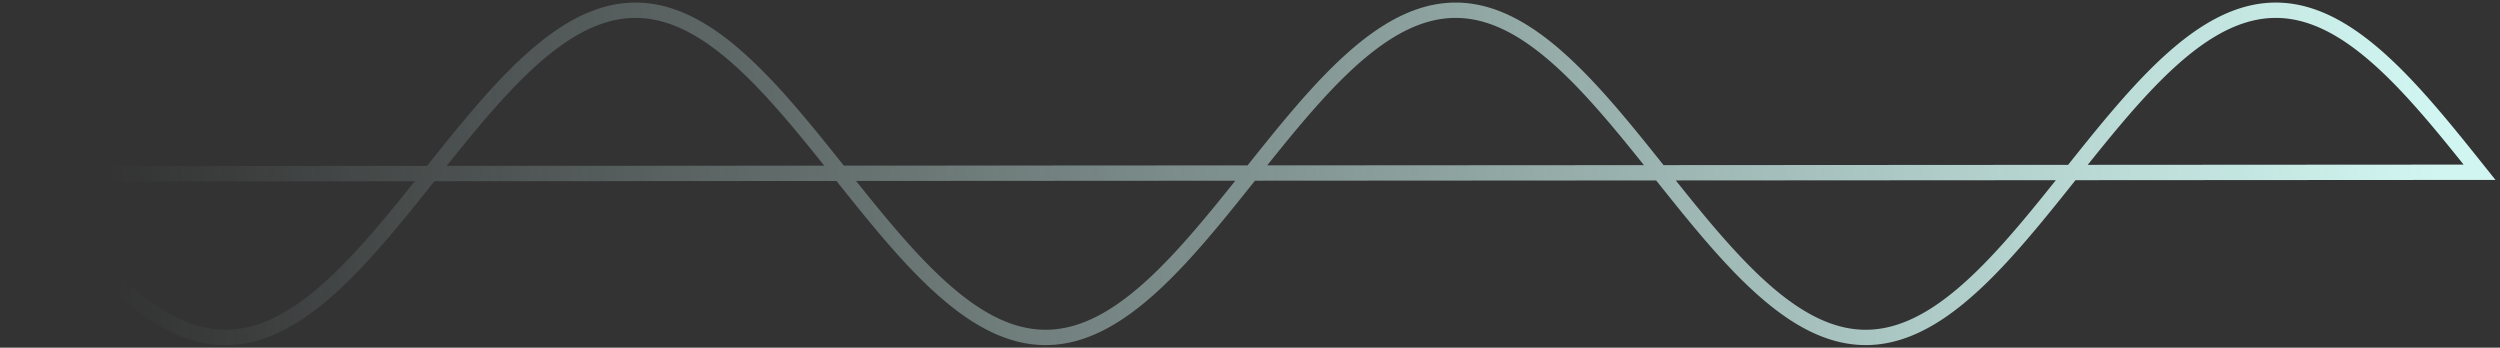 <svg width="489" height="68" viewBox="0 0 489 68" fill="none" xmlns="http://www.w3.org/2000/svg">
<rect x="0" y="0" width="489" height="68" fill="#333333" stroke="none"/>
<path d="M4 34L4.766 34.96L5.532 35.919L6.298 36.876L7.064 37.831L7.83 38.782L8.596 39.729L9.361 40.671L10.127 41.607L10.893 42.536L11.659 43.457L12.425 44.37L13.191 45.273L13.957 46.166L14.723 47.049L15.489 47.919L16.255 48.777L17.021 49.622L17.787 50.453L18.552 51.269L19.319 52.069L20.084 52.853L20.85 53.62L21.616 54.37L22.382 55.101L23.148 55.813L23.914 56.505L24.68 57.178L25.446 57.829L26.212 58.459L26.978 59.067L27.744 59.652L28.51 60.215L29.276 60.753L30.041 61.268L30.807 61.758L31.573 62.223L32.339 62.663L33.105 63.077L33.871 63.465L34.637 63.826L35.403 64.16L36.169 64.468L36.935 64.747L37.701 64.999L38.467 65.224L39.233 65.42L39.998 65.588L40.764 65.727L41.53 65.838L42.296 65.92L43.062 65.974L43.828 65.999L44.594 65.995L45.36 65.962L46.126 65.9L46.892 65.81L47.658 65.691L48.424 65.544L49.19 65.368L49.955 65.164L50.721 64.932L51.487 64.672L52.253 64.384L53.019 64.069L53.785 63.727L54.551 63.359L55.317 62.963L56.083 62.542L56.849 62.095L57.615 61.623L58.381 61.126L59.147 60.605L59.912 60.059L60.678 59.491L61.444 58.899L62.21 58.285L62.976 57.649L63.742 56.991L64.508 56.313L65.274 55.615L66.04 54.898L66.806 54.161L67.572 53.407L68.338 52.635L69.103 51.846L69.869 51.042L70.635 50.221L71.401 49.387L72.167 48.538L72.933 47.677L73.699 46.803L74.465 45.917L75.231 45.021L75.997 44.115L76.763 43.2L77.529 42.276L78.295 41.345L79.061 40.408L79.826 39.464L80.592 38.516L81.358 37.564L82.124 36.608L82.89 35.651L83.656 34.691L84.422 33.731L85.188 32.772L85.954 31.813L86.72 30.856L87.486 29.902L88.252 28.952L89.017 28.007L89.783 27.067L90.549 26.133L91.315 25.206L92.081 24.287L92.847 23.377L93.613 22.476L94.379 21.586L95.145 20.707L95.911 19.84L96.677 18.985L97.443 18.144L98.209 17.318L98.975 16.506L99.74 15.71L100.506 14.931L101.272 14.168L102.038 13.424L102.804 12.698L103.57 11.992L104.336 11.305L105.102 10.638L105.868 9.993L106.634 9.369L107.4 8.767L108.166 8.188L108.932 7.633L109.697 7.101L110.463 6.593L111.229 6.11L111.995 5.652L112.761 5.219L113.527 4.812L114.293 4.432L115.059 4.078L115.825 3.752L116.591 3.452L117.357 3.18L118.123 2.935L118.889 2.719L119.654 2.531L120.42 2.371L121.186 2.239L121.952 2.136L122.718 2.062L123.484 2.017L124.25 2L125.016 2.012L125.782 2.053L126.548 2.123L127.314 2.221L128.08 2.348L128.846 2.503L129.611 2.687L130.377 2.899L131.143 3.139L131.909 3.407L132.675 3.702L133.441 4.024L134.207 4.374L134.973 4.75L135.739 5.153L136.505 5.581L137.271 6.035L138.037 6.514L138.803 7.018L139.568 7.546L140.334 8.098L141.1 8.673L141.866 9.272L142.632 9.892L143.398 10.534L144.164 11.197L144.93 11.881L145.696 12.584L146.462 13.307L147.228 14.049L147.994 14.808L148.76 15.585L149.525 16.378L150.291 17.187L151.057 18.012L151.823 18.85L152.589 19.703L153.355 20.568L154.121 21.445L154.887 22.334L155.653 23.233L156.419 24.141L157.185 25.059L157.951 25.985L158.717 26.917L159.482 27.857L160.248 28.801L161.014 29.751L161.78 30.704L162.546 31.66L163.312 32.619L164.078 33.578L164.844 34.538L165.61 35.498L166.376 36.456L167.142 37.412L167.908 38.365L168.674 39.314L169.439 40.258L170.205 41.196L170.971 42.128L171.737 43.053L172.503 43.97L173.269 44.877L174.035 45.775L174.801 46.662L175.567 47.538L176.333 48.402L177.099 49.252L177.865 50.09L178.631 50.912L179.397 51.719L180.162 52.511L180.928 53.285L181.694 54.042L182.46 54.782L183.226 55.502L183.992 56.203L184.758 56.885L185.524 57.545L186.29 58.185L187.056 58.803L187.822 59.398L188.588 59.97L189.354 60.52L190.119 61.045L190.885 61.546L191.651 62.022L192.417 62.473L193.183 62.898L193.949 63.297L194.715 63.67L195.481 64.017L196.247 64.336L197.013 64.628L197.779 64.892L198.545 65.129L199.311 65.337L200.076 65.517L200.842 65.669L201.608 65.793L202.374 65.888L203.14 65.954L203.906 65.991L204.672 66L205.438 65.98L206.204 65.931L206.97 65.853L207.736 65.747L208.502 65.612L209.268 65.448L210.033 65.257L210.799 65.037L211.565 64.789L212.331 64.514L213.097 64.211L213.863 63.881L214.629 63.524L215.395 63.14L216.161 62.731L216.927 62.295L217.693 61.834L218.459 61.348L219.225 60.837L219.99 60.302L220.756 59.743L221.522 59.162L222.288 58.557L223.054 57.931L223.82 57.283L224.586 56.614L225.352 55.925L226.118 55.215L226.884 54.487L227.65 53.741L228.416 52.976L229.182 52.195L229.947 51.397L230.713 50.584L231.479 49.755L232.245 48.913L233.011 48.057L233.777 47.188L234.543 46.308L235.309 45.416L236.075 44.514L236.841 43.603L237.607 42.683L238.373 41.755L239.139 40.821L239.904 39.88L240.67 38.934L241.436 37.983L242.202 37.029L242.968 36.072L243.734 35.113L244.5 34.153L245.266 33.193L246.032 32.234L246.798 31.276L247.564 30.321L248.33 29.369L249.096 28.422L249.861 27.479L250.627 26.542L251.393 25.612L252.159 24.69L252.925 23.776L253.691 22.871L254.457 21.976L255.223 21.092L255.989 20.219L256.755 19.359L257.521 18.512L258.287 17.679L259.053 16.861L259.818 16.058L260.584 15.271L261.35 14.501L262.116 13.749L262.882 13.015L263.648 12.3L264.414 11.604L265.18 10.929L265.946 10.274L266.712 9.64L267.478 9.029L268.244 8.44L269.01 7.874L269.775 7.331L270.541 6.813L271.307 6.319L272.073 5.85L272.839 5.406L273.605 4.988L274.371 4.596L275.137 4.23L275.903 3.892L276.669 3.58L277.435 3.296L278.201 3.039L278.967 2.811L279.732 2.61L280.498 2.438L281.264 2.294L282.03 2.178L282.796 2.091L283.562 2.033L284.328 2.004L285.094 2.003L285.86 2.032L286.626 2.089L287.392 2.174L288.158 2.289L288.924 2.432L289.69 2.603L290.455 2.802L291.221 3.03L291.987 3.286L292.753 3.569L293.519 3.879L294.285 4.217L295.051 4.581L295.817 4.972L296.583 5.389L297.349 5.832L298.115 6.3L298.881 6.794L299.647 7.311L300.412 7.853L301.178 8.418L301.944 9.006L302.71 9.617L303.476 10.249L304.242 10.903L305.008 11.578L305.774 12.273L306.54 12.987L307.306 13.721L308.072 14.472L308.838 15.241L309.604 16.027L310.369 16.83L311.135 17.648L311.901 18.48L312.667 19.326L313.433 20.186L314.199 21.058L314.965 21.942L315.731 22.836L316.497 23.741L317.263 24.655L318.029 25.577L318.795 26.507L319.561 27.443L320.326 28.386L321.092 29.333L321.858 30.285L322.624 31.24L323.39 32.197L324.156 33.157L324.922 34.116L325.688 35.076L326.454 36.035L327.22 36.992L327.986 37.946L328.752 38.897L329.518 39.843L330.283 40.785L331.049 41.72L331.815 42.648L332.581 43.568L333.347 44.48L334.113 45.382L334.879 46.274L335.645 47.155L336.411 48.024L337.177 48.88L337.943 49.723L338.709 50.552L339.475 51.366L340.24 52.165L341.006 52.947L341.772 53.712L342.538 54.459L343.304 55.188L344.07 55.898L344.836 56.588L345.602 57.258L346.368 57.906L347.134 58.534L347.9 59.139L348.666 59.722L349.432 60.281L350.197 60.817L350.963 61.329L351.729 61.816L352.495 62.278L353.261 62.714L354.027 63.125L354.793 63.51L355.559 63.868L356.325 64.199L357.091 64.503L357.857 64.779L358.623 65.028L359.389 65.249L360.154 65.442L360.92 65.606L361.686 65.742L362.452 65.85L363.218 65.928L363.984 65.978L364.75 66L365.516 65.992L366.282 65.956L367.048 65.891L367.814 65.797L368.58 65.675L369.346 65.524L370.111 65.345L370.877 65.137L371.643 64.902L372.409 64.638L373.175 64.347L373.941 64.029L374.707 63.684L375.473 63.312L376.239 62.914L377.005 62.49L377.771 62.04L378.537 61.564L379.303 61.064L380.068 60.54L380.834 59.992L381.6 59.42L382.366 58.826L383.132 58.209L383.898 57.57L384.664 56.91L385.43 56.23L386.196 55.529L386.962 54.81L387.728 54.071L388.494 53.315L389.26 52.541L390.025 51.75L390.791 50.943L391.557 50.121L392.323 49.285L393.089 48.435L393.855 47.572L394.621 46.696L395.387 45.809L396.153 44.912L396.919 44.005L397.685 43.088L398.451 42.164L399.217 41.232L399.982 40.294L400.748 39.35L401.514 38.401L402.28 37.448L403.046 36.493L403.812 35.535L404.578 34.575L405.344 33.615L406.11 32.656L406.876 31.697L407.642 30.741L408.408 29.787L409.174 28.838L409.94 27.893L410.705 26.953L411.471 26.02L412.237 25.094L413.003 24.176L413.769 23.267L414.535 22.368L415.301 21.479L416.067 20.601L416.833 19.735L417.599 18.883L418.365 18.043L419.131 17.219L419.897 16.409L420.662 15.615L421.428 14.838L422.194 14.078L422.96 13.335L423.726 12.612L424.492 11.907L425.258 11.223L426.024 10.559L426.79 9.916L427.556 9.295L428.322 8.696L429.088 8.12L429.853 7.567L430.619 7.038L431.385 6.533L432.151 6.053L432.917 5.598L433.683 5.168L434.449 4.765L435.215 4.388L435.981 4.037L436.747 3.714L437.513 3.418L438.279 3.149L439.045 2.908L439.811 2.695L440.576 2.51L441.342 2.353L442.108 2.225L442.874 2.126L443.64 2.055L444.406 2.013L445.172 2L445.938 2.016L446.704 2.06L447.47 2.133L448.236 2.235L449.002 2.365L449.768 2.524L450.533 2.711L451.299 2.927L452.065 3.17L452.831 3.441L453.597 3.74L454.363 4.065L455.129 4.418L455.895 4.797L456.661 5.203L457.427 5.635L458.193 6.092L458.959 6.574L459.725 7.081L460.49 7.612L461.256 8.167L462.022 8.745L462.788 9.345L463.554 9.968L464.32 10.613L465.086 11.279L465.852 11.965L466.618 12.671L467.384 13.396L468.15 14.14L468.916 14.901L469.682 15.68L470.447 16.475L471.213 17.286L471.979 18.112L472.745 18.953L473.511 19.806L474.277 20.673L475.043 21.552L475.809 22.442L476.575 23.342L477.341 24.252L478.107 25.171L478.873 26.097L479.639 27.031L480.404 27.971L481.17 28.916L481.936 29.866L482.702 30.82L483.468 31.776L484.234 32.735L485 33.694L4 34Z" stroke="url(#paint0_linear)" stroke-width="3"/>
<defs>
<linearGradient id="paint0_linear" x1="475.987" y1="20.149" x2="22.469" y2="52.188" gradientUnits="userSpaceOnUse">
<stop stop-color="#D1F6F1"/>
<stop offset="1" stop-color="#D1F6F1" stop-opacity="0"/>
</linearGradient>
</defs>
</svg>
